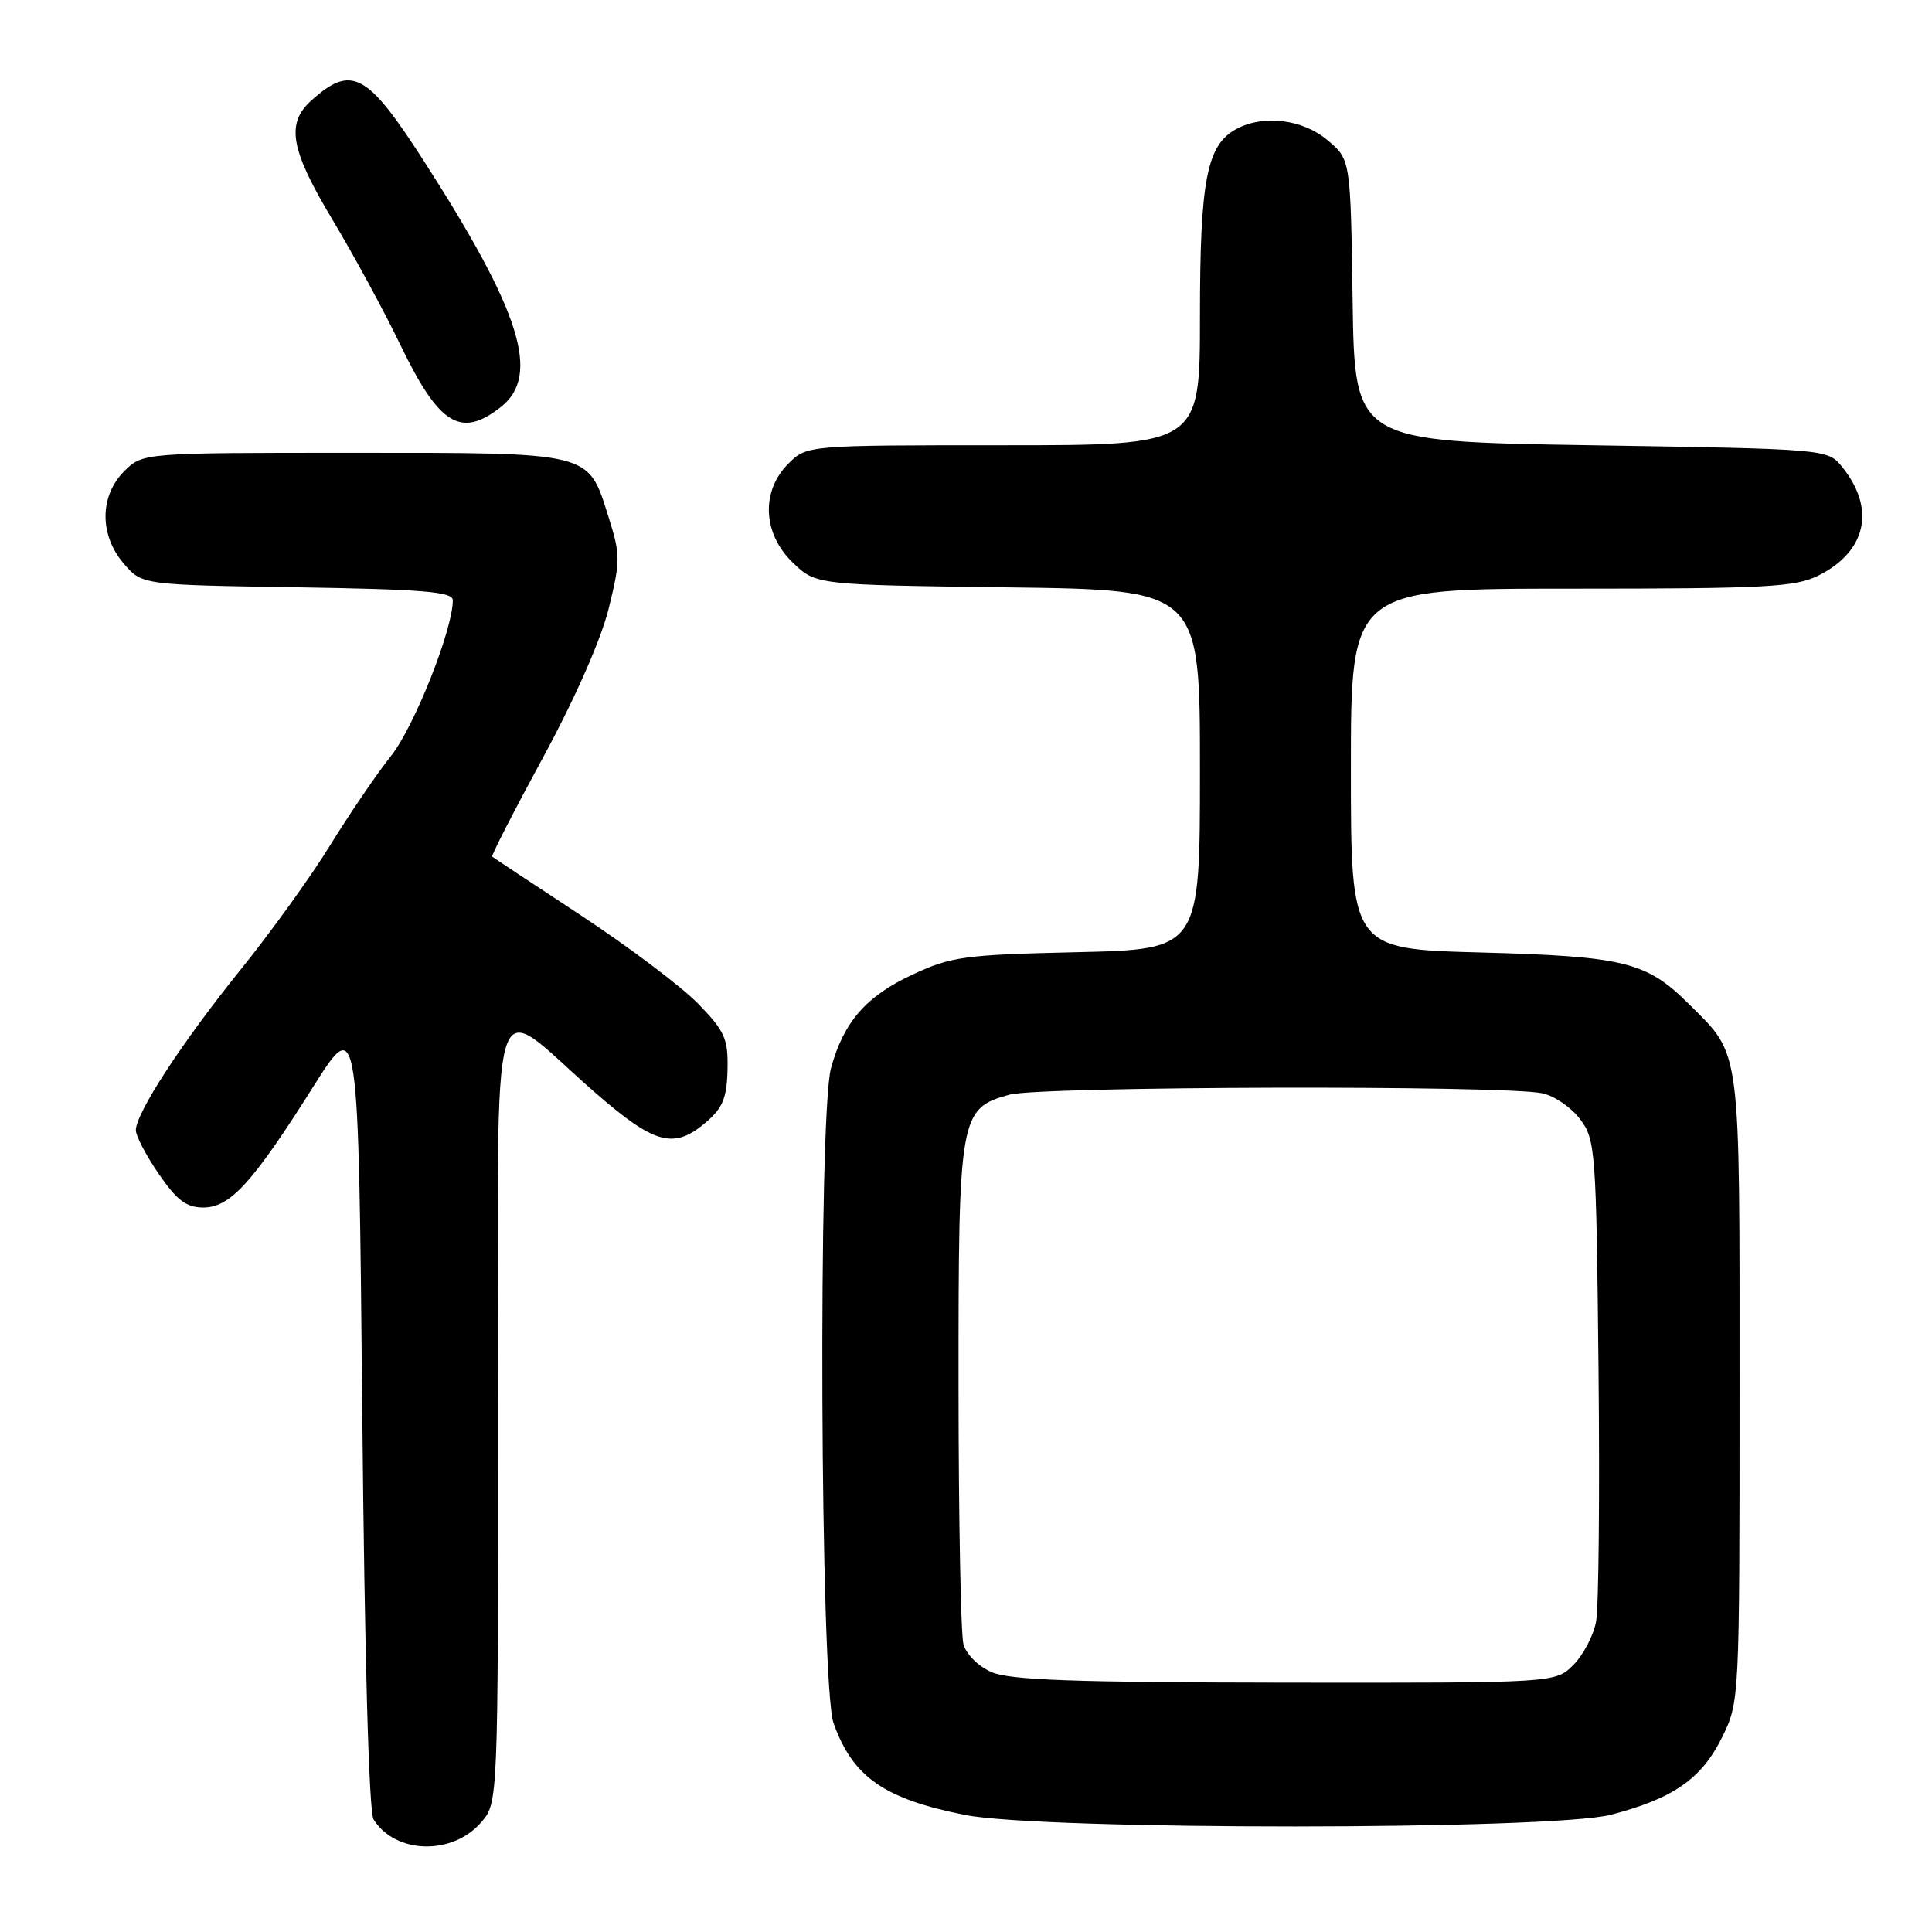 <?xml version="1.0" encoding="UTF-8" standalone="no"?>
<!DOCTYPE svg PUBLIC "-//W3C//DTD SVG 1.1//EN" "http://www.w3.org/Graphics/SVG/1.1/DTD/svg11.dtd" >
<svg xmlns="http://www.w3.org/2000/svg" xmlns:xlink="http://www.w3.org/1999/xlink" version="1.1" viewBox="0 0 256 256">
 <g >
 <path fill="currentColor"
d=" M 63.75 241.48 C 66.00 238.89 66.00 238.89 66.00 186.83 C 66.00 127.31 64.50 132.27 78.75 144.68 C 86.77 151.68 89.30 152.36 93.59 148.67 C 95.77 146.80 96.32 145.44 96.40 141.72 C 96.49 137.62 96.05 136.64 92.50 132.99 C 90.30 130.73 83.33 125.48 77.00 121.31 C 70.67 117.15 65.37 113.64 65.22 113.51 C 65.07 113.38 68.10 107.46 71.96 100.36 C 76.20 92.55 79.63 84.76 80.65 80.65 C 82.22 74.28 82.22 73.53 80.62 68.46 C 77.89 59.82 78.63 60.00 46.73 60.00 C 18.91 60.00 18.91 60.00 16.45 62.45 C 13.18 65.73 13.16 70.91 16.41 74.69 C 18.82 77.50 18.82 77.50 39.41 77.82 C 56.15 78.09 60.00 78.41 60.00 79.54 C 60.00 83.42 54.88 96.32 51.81 100.17 C 49.91 102.55 46.29 107.88 43.75 112.00 C 41.22 116.12 35.87 123.55 31.87 128.50 C 24.15 138.07 18.00 147.49 18.00 149.76 C 18.00 150.52 19.37 153.13 21.05 155.57 C 23.45 159.06 24.70 160.00 26.94 160.00 C 30.50 160.00 33.46 156.75 41.51 143.99 C 47.50 134.50 47.50 134.50 48.00 187.00 C 48.31 219.37 48.88 240.11 49.50 241.09 C 52.39 245.68 59.92 245.89 63.75 241.48 Z  M 213.48 240.46 C 221.73 238.31 225.47 235.70 228.18 230.21 C 230.49 225.51 230.50 225.39 230.50 184.00 C 230.50 138.07 230.75 139.97 223.82 133.07 C 218.17 127.44 215.29 126.73 196.25 126.21 C 179.00 125.75 179.00 125.75 179.00 101.87 C 179.00 78.00 179.00 78.00 208.25 78.00 C 234.10 78.00 237.90 77.79 240.98 76.25 C 247.33 73.06 248.56 67.39 244.10 61.88 C 242.18 59.50 242.18 59.50 210.84 59.00 C 179.50 58.50 179.50 58.50 179.23 39.82 C 178.96 21.14 178.96 21.14 175.90 18.57 C 172.61 15.80 167.43 15.16 163.85 17.08 C 159.90 19.19 159.00 23.83 159.00 41.97 C 159.00 59.00 159.00 59.00 132.95 59.00 C 106.91 59.00 106.91 59.00 104.45 61.45 C 100.80 65.11 101.06 70.72 105.06 74.56 C 108.13 77.50 108.13 77.50 133.56 77.83 C 159.00 78.15 159.00 78.15 159.00 101.97 C 159.00 125.79 159.00 125.79 142.75 126.17 C 127.77 126.51 126.06 126.74 120.91 129.14 C 114.77 132.00 111.81 135.39 110.12 141.50 C 108.39 147.73 108.68 223.36 110.45 228.32 C 113.00 235.47 117.12 238.35 127.86 240.49 C 138.17 242.54 205.57 242.52 213.48 240.46 Z  M 66.37 53.93 C 71.67 49.75 69.04 41.35 56.10 21.23 C 48.63 9.62 46.58 8.53 41.25 13.32 C 37.86 16.37 38.48 19.82 44.05 29.10 C 46.82 33.72 50.88 41.19 53.05 45.70 C 58.19 56.34 61.05 58.11 66.37 53.93 Z  M 131.40 221.57 C 129.64 220.81 128.02 219.20 127.66 217.86 C 127.31 216.56 127.02 201.19 127.01 183.70 C 127.00 147.73 127.14 146.89 133.75 145.05 C 137.79 143.93 199.36 143.77 204.39 144.87 C 205.99 145.22 208.24 146.77 209.39 148.32 C 211.41 151.02 211.51 152.45 211.81 181.32 C 211.98 197.92 211.84 213.01 211.49 214.86 C 211.15 216.71 209.79 219.30 208.48 220.61 C 206.09 223.00 206.09 223.00 170.30 222.96 C 142.49 222.93 133.81 222.62 131.40 221.57 Z "/>
</g>
</svg>